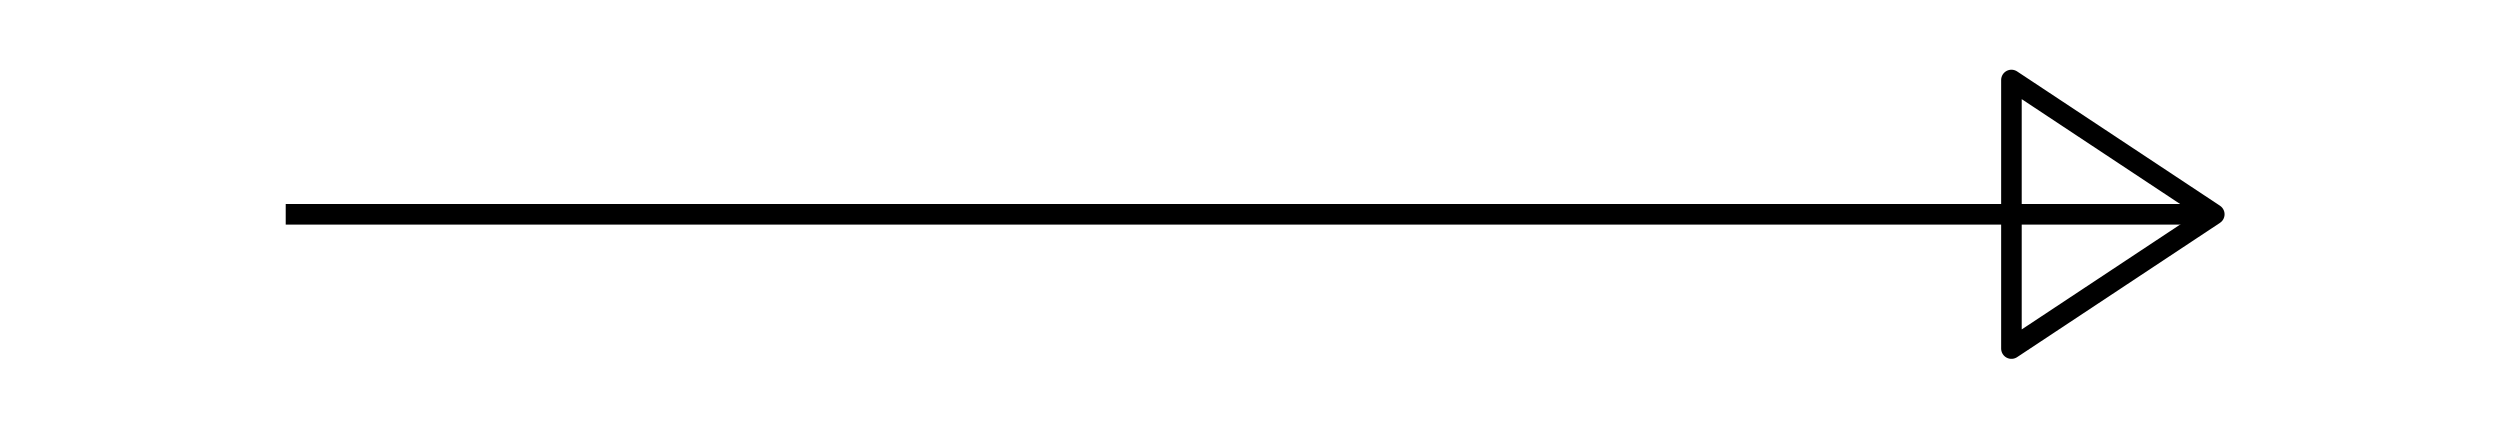 <?xml version="1.0" encoding="utf-8"?>
<!-- Generator: Adobe Illustrator 19.2.1, SVG Export Plug-In . SVG Version: 6.00 Build 0)  -->
<svg version="1.1" id="Layer_1" xmlns="http://www.w3.org/2000/svg" xmlns:xlink="http://www.w3.org/1999/xlink" x="0px" y="0px"
	 viewBox="0 0 87.5 15" enable-background="new 0 0 87.5 15" xml:space="preserve">
<polygon fill="none" stroke="#000000" stroke-width="0.72" stroke-linejoin="round" stroke-miterlimit="10" points="77.5,7.5 
	70.4,12.2 70.4,7.5 70.4,2.8 "/>
<line fill="none" stroke="#000000" stroke-width="0.72" stroke-linejoin="round" stroke-miterlimit="10" x1="77.5" y1="7.5" x2="10" y2="7.5"/>
</svg>
